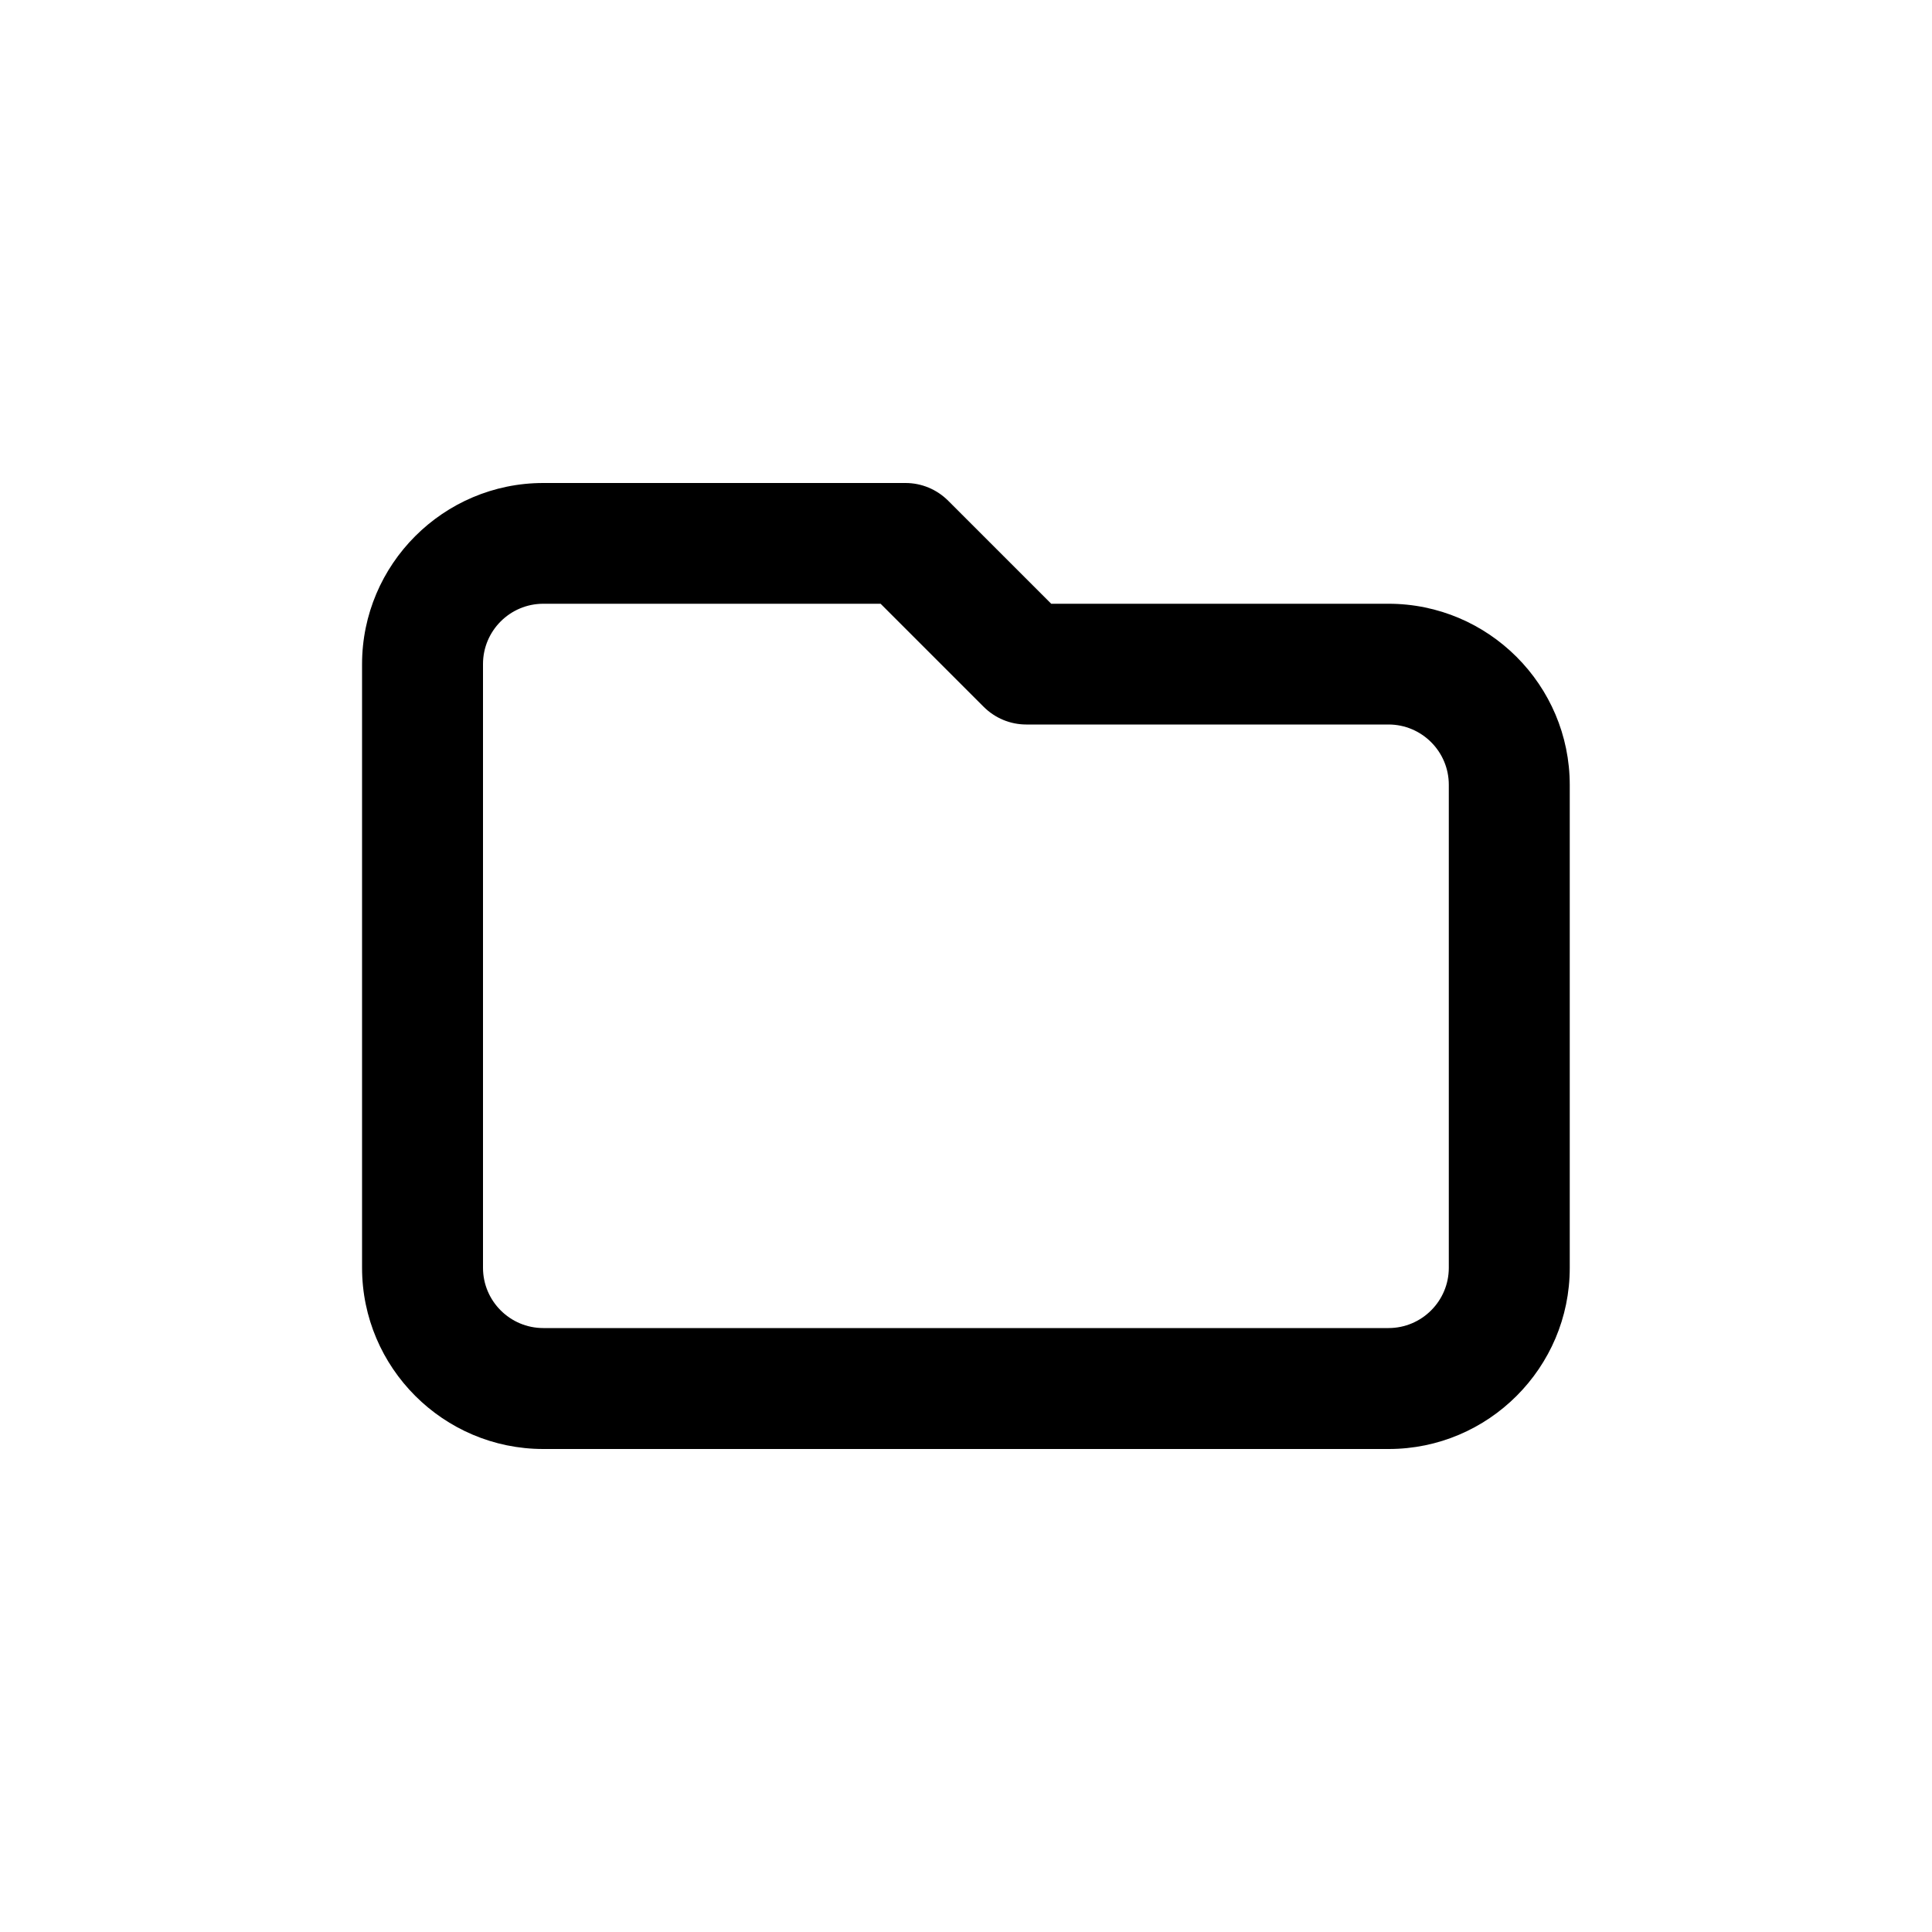 <?xml version="1.0" encoding="utf-8"?>
<!-- Generator: Adobe Illustrator 25.1.0, SVG Export Plug-In . SVG Version: 6.00 Build 0)  -->
<svg version="1.1" id="Layer_1" xmlns="http://www.w3.org/2000/svg" xmlns:xlink="http://www.w3.org/1999/xlink" x="0px" y="0px"
	 viewBox="0 0 1000 1000" style="enable-background:new 0 0 1000 1000;" xml:space="preserve">
<path d="M718.7,312.5H544.1l-53.3-53.3c-5.9-5.9-13.8-9.2-22.1-9.2H281.2c-51.7,0-93.8,42.1-93.8,93.8v312.4
	c0,51.7,42.1,93.8,93.8,93.8h437.6c51.6,0,93.7-42.1,93.7-93.7v-250C812.5,354.6,770.4,312.5,718.7,312.5z M749.9,656.2
	c0,17.2-14,31.2-31.2,31.2H281.2c-17.2,0-31.2-14-31.2-31.2V343.7c0-17.2,14-31.2,31.2-31.2h174.6l53.3,53.3
	c5.9,5.9,13.8,9.2,22.1,9.2h187.5c17.2,0,31.2,14,31.2,31.2V656.2z"/>
</svg>
